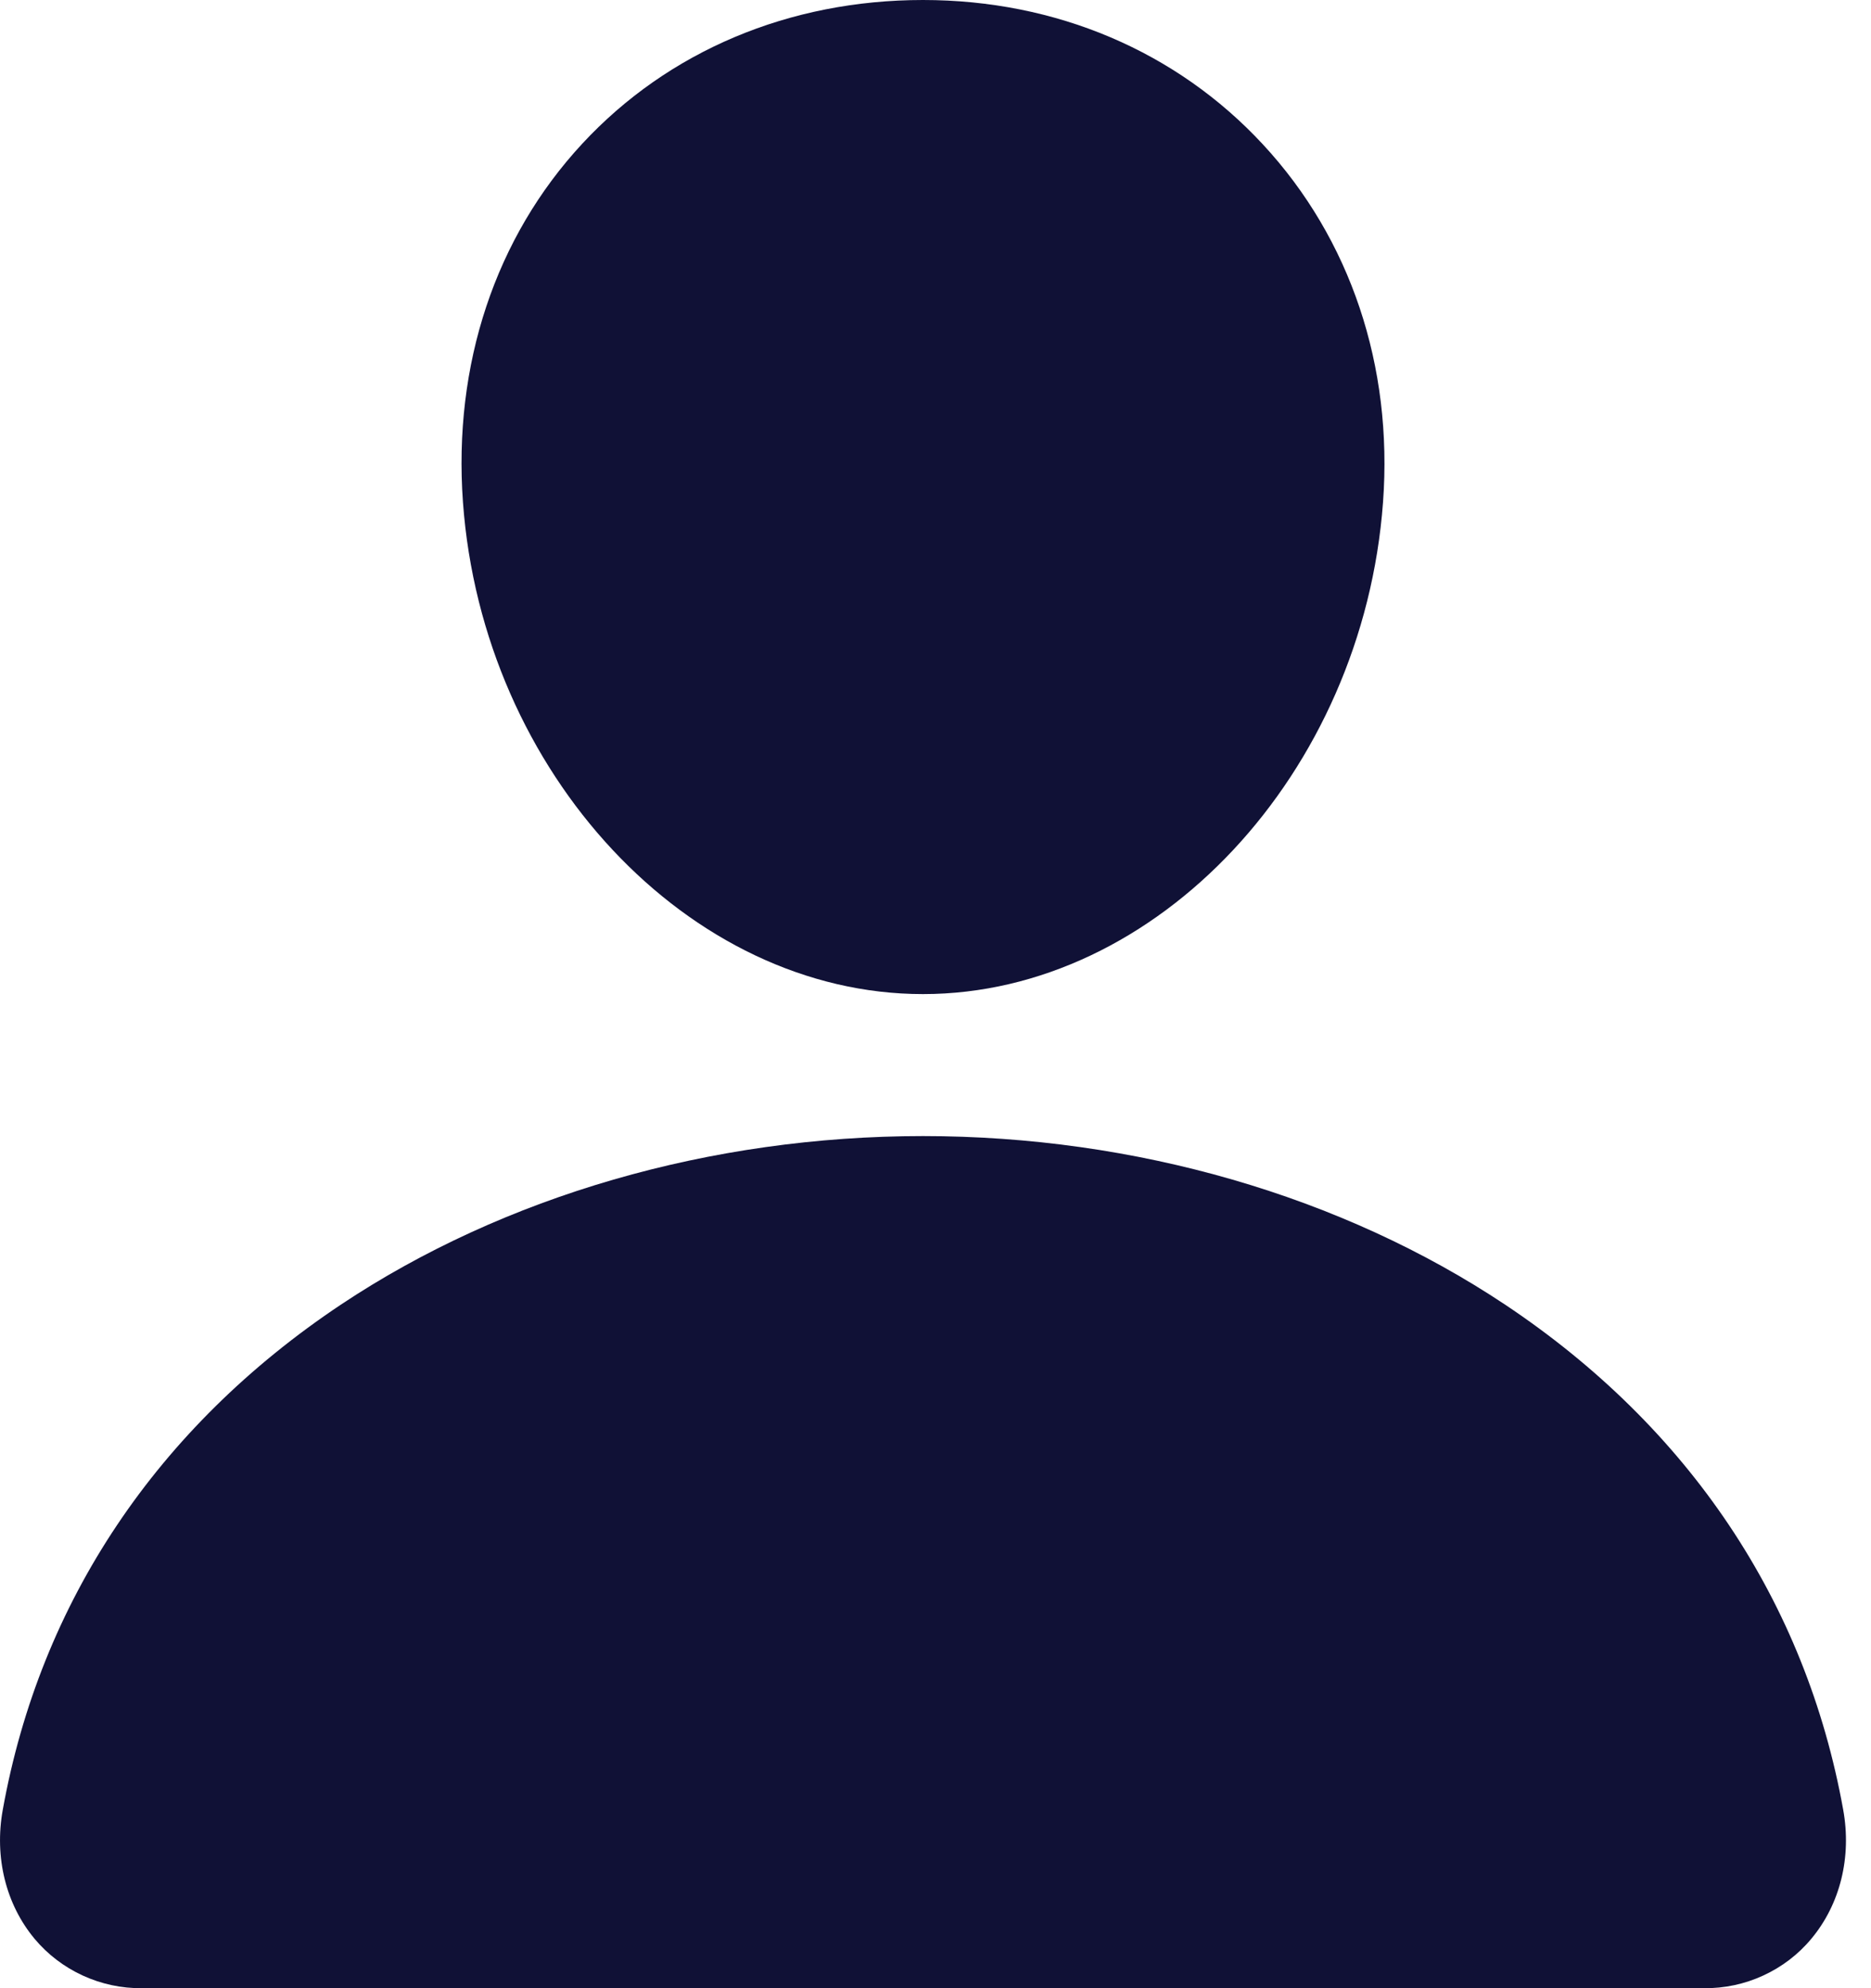 <svg width="16" height="17" viewBox="0 0 16 17" fill="none" xmlns="http://www.w3.org/2000/svg">
<path d="M10.801 1.236C10.063 0.439 9.031 0 7.893 0C6.749 0 5.714 0.436 4.979 1.229C4.236 2.03 3.874 3.118 3.959 4.294C4.127 6.613 5.892 8.5 7.893 8.5C9.894 8.5 11.656 6.614 11.827 4.295C11.913 3.13 11.549 2.043 10.801 1.236ZM14.572 17H1.214C1.04 17.002 0.867 16.965 0.708 16.892C0.549 16.819 0.408 16.712 0.296 16.578C0.05 16.283 -0.05 15.88 0.024 15.473C0.344 13.696 1.344 12.204 2.914 11.156C4.31 10.226 6.078 9.714 7.893 9.714C9.708 9.714 11.476 10.226 12.872 11.156C14.443 12.204 15.442 13.696 15.762 15.473C15.836 15.88 15.736 16.282 15.49 16.577C15.378 16.712 15.237 16.819 15.078 16.892C14.92 16.965 14.746 17.002 14.572 17Z" fill="#101136"/>
</svg>
